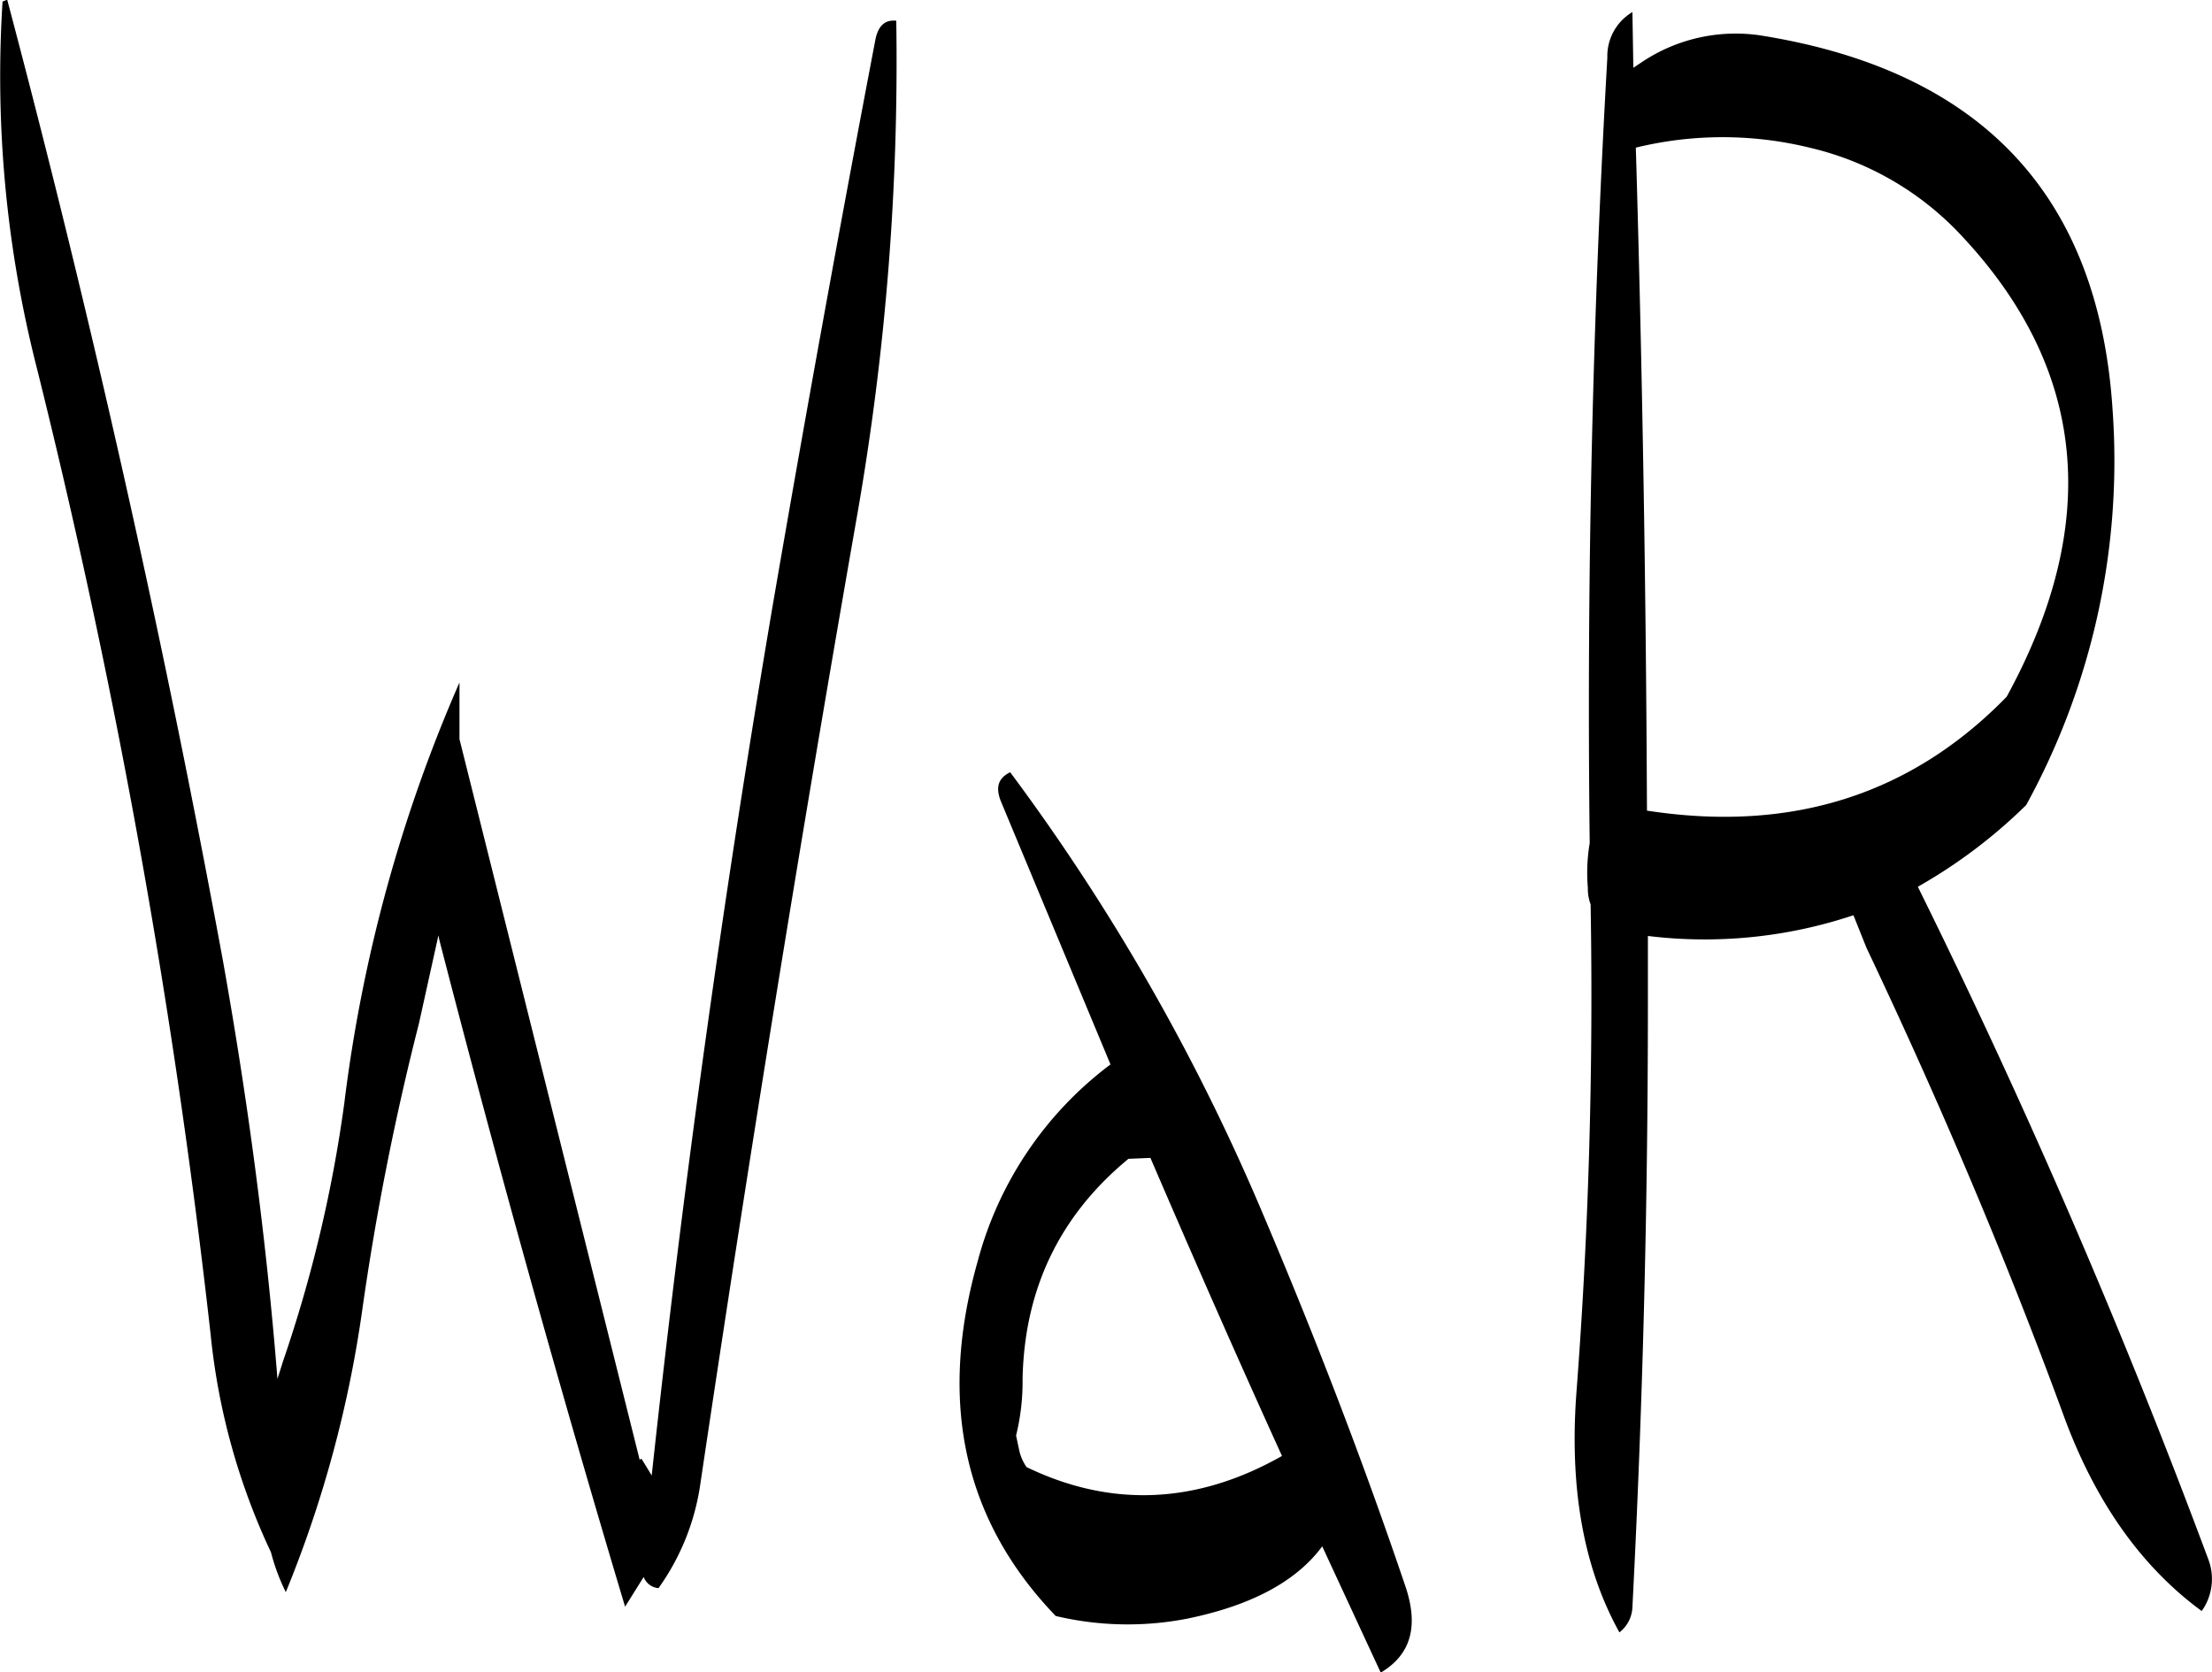<svg id="Layer_1" data-name="Layer 1" xmlns="http://www.w3.org/2000/svg" viewBox="0 0 285.82 216.12"><defs><style>.cls-1{fill-rule:evenodd;}</style></defs><path class="cls-1" d="M303.84,342.36c5.52,12.84,11.16,25.68,17,38.52-11,6.24-22.08,6.72-33,1.44a6,6,0,0,1-1-2.4l-.36-1.68a29.13,29.13,0,0,0,.84-7.32q.36-17.46,13.68-28.44Zm-19.32-46.08,14.16,34a46.82,46.82,0,0,0-17.16,25.44c-5.16,18.24-1.8,33.48,10.08,45.84a40.24,40.24,0,0,0,16.92.36c8.28-1.68,14.16-4.8,17.52-9.36l7.56,16.32c3.84-2.28,4.92-5.88,3.24-11-5.52-16.32-11.76-32.52-18.6-48.6a273.9,273.9,0,0,0-32.52-56.76C284.16,293.28,283.8,294.48,284.52,296.28Zm-16.2-98.52q-6.84,35.82-13.08,72c-6.48,38-11.76,75.84-15.84,113.64l-1.32-2.16-.24.12-23.28-93.12v-7.32a195.07,195.07,0,0,0-14.88,54.36,175.35,175.35,0,0,1-7.92,33.36l-.72,2.28c-1.44-18.12-3.84-36.12-7.08-54.24q-11.52-62.46-27.84-124l-.6.24a152.48,152.48,0,0,0,4.44,47.4,957.64,957.64,0,0,1,22.44,124.8,86.11,86.11,0,0,0,7.8,28.2,26.71,26.71,0,0,0,1.92,5.16A151.83,151.83,0,0,0,202,362a347,347,0,0,1,7.32-37l2.52-11.4.12.6q11.34,43.92,24,86.16l2.4-3.84a2.23,2.23,0,0,0,1.92,1.44,30.57,30.57,0,0,0,5.4-13.44Q255,321.78,266,259a339.81,339.81,0,0,0,5-63.6C269.52,195.24,268.68,196.08,268.32,197.76Zm97.92,3.72-.12-7.2a6.61,6.61,0,0,0-3.24,5.88q-2.88,50.4-2.28,101.52a23.19,23.19,0,0,0-.24,5.76,5.81,5.81,0,0,0,.36,2.16q.54,31.68-1.8,62.64c-1,12.6.84,23,5.52,31.44a4.34,4.34,0,0,0,1.68-3.24q2-38.88,2-77.88v-8.88A60.61,60.61,0,0,0,394.68,311l1.68,4.2c9.48,20,18.12,40.32,25.68,61,4,10.68,9.84,19,17.64,24.72a7.14,7.14,0,0,0,.84-6.72A920.94,920.94,0,0,0,403,307.32a67.26,67.26,0,0,0,14-10.56,92.48,92.48,0,0,0,11.16-51.12q-2.7-41.58-45.6-48.36a21.79,21.79,0,0,0-15.24,3.48ZM389,211.8A38.84,38.84,0,0,1,408.48,223q24.48,25.92,6,59.76Q395.94,301.8,368,297.48q-.18-43.2-1.44-85.68A47.3,47.3,0,0,1,389,211.8Z" transform="translate(-155.19 -192.72)"/></svg>